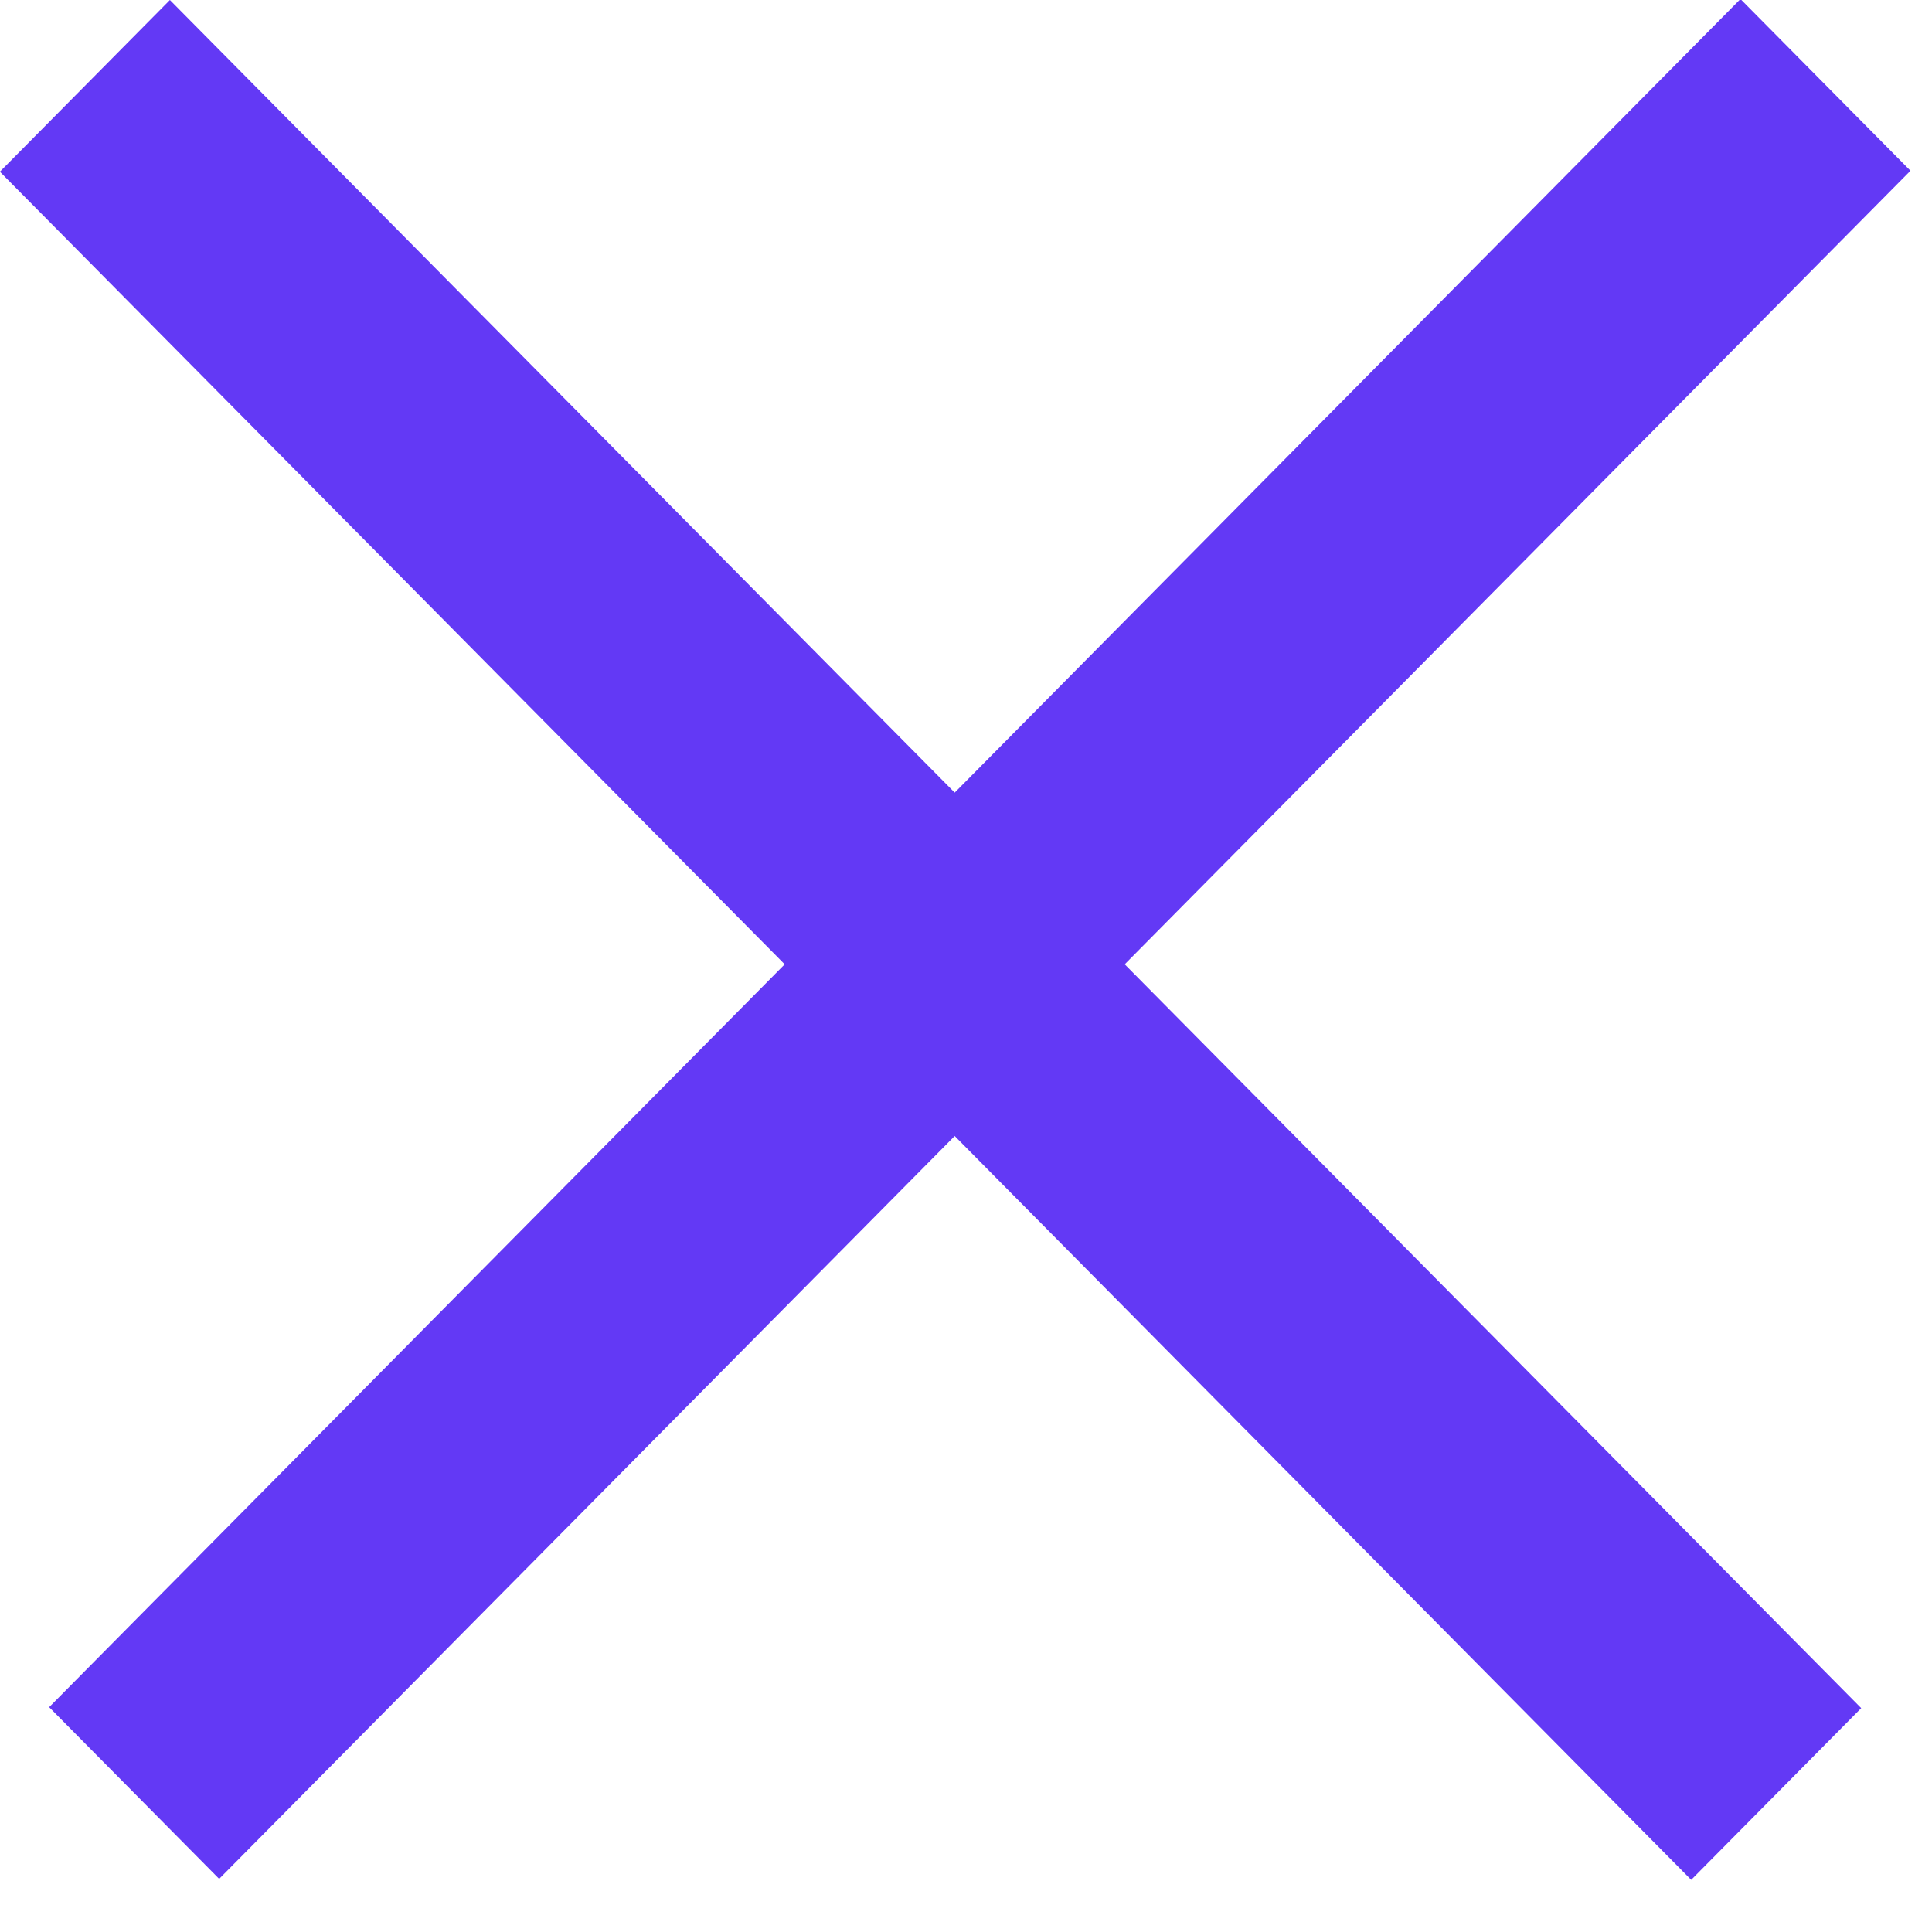 <svg width="16" height="16" viewBox="0 0 16 16" fill="none" xmlns="http://www.w3.org/2000/svg">
<rect width="19.896" height="2" transform="matrix(0.704 0.711 -0.704 0.711 1.407 0)" fill="#6339F5"/>
<rect width="19.896" height="2" transform="matrix(0.704 -0.711 0.704 0.711 0.407 14.138)" fill="#6339F5"/>
</svg>
